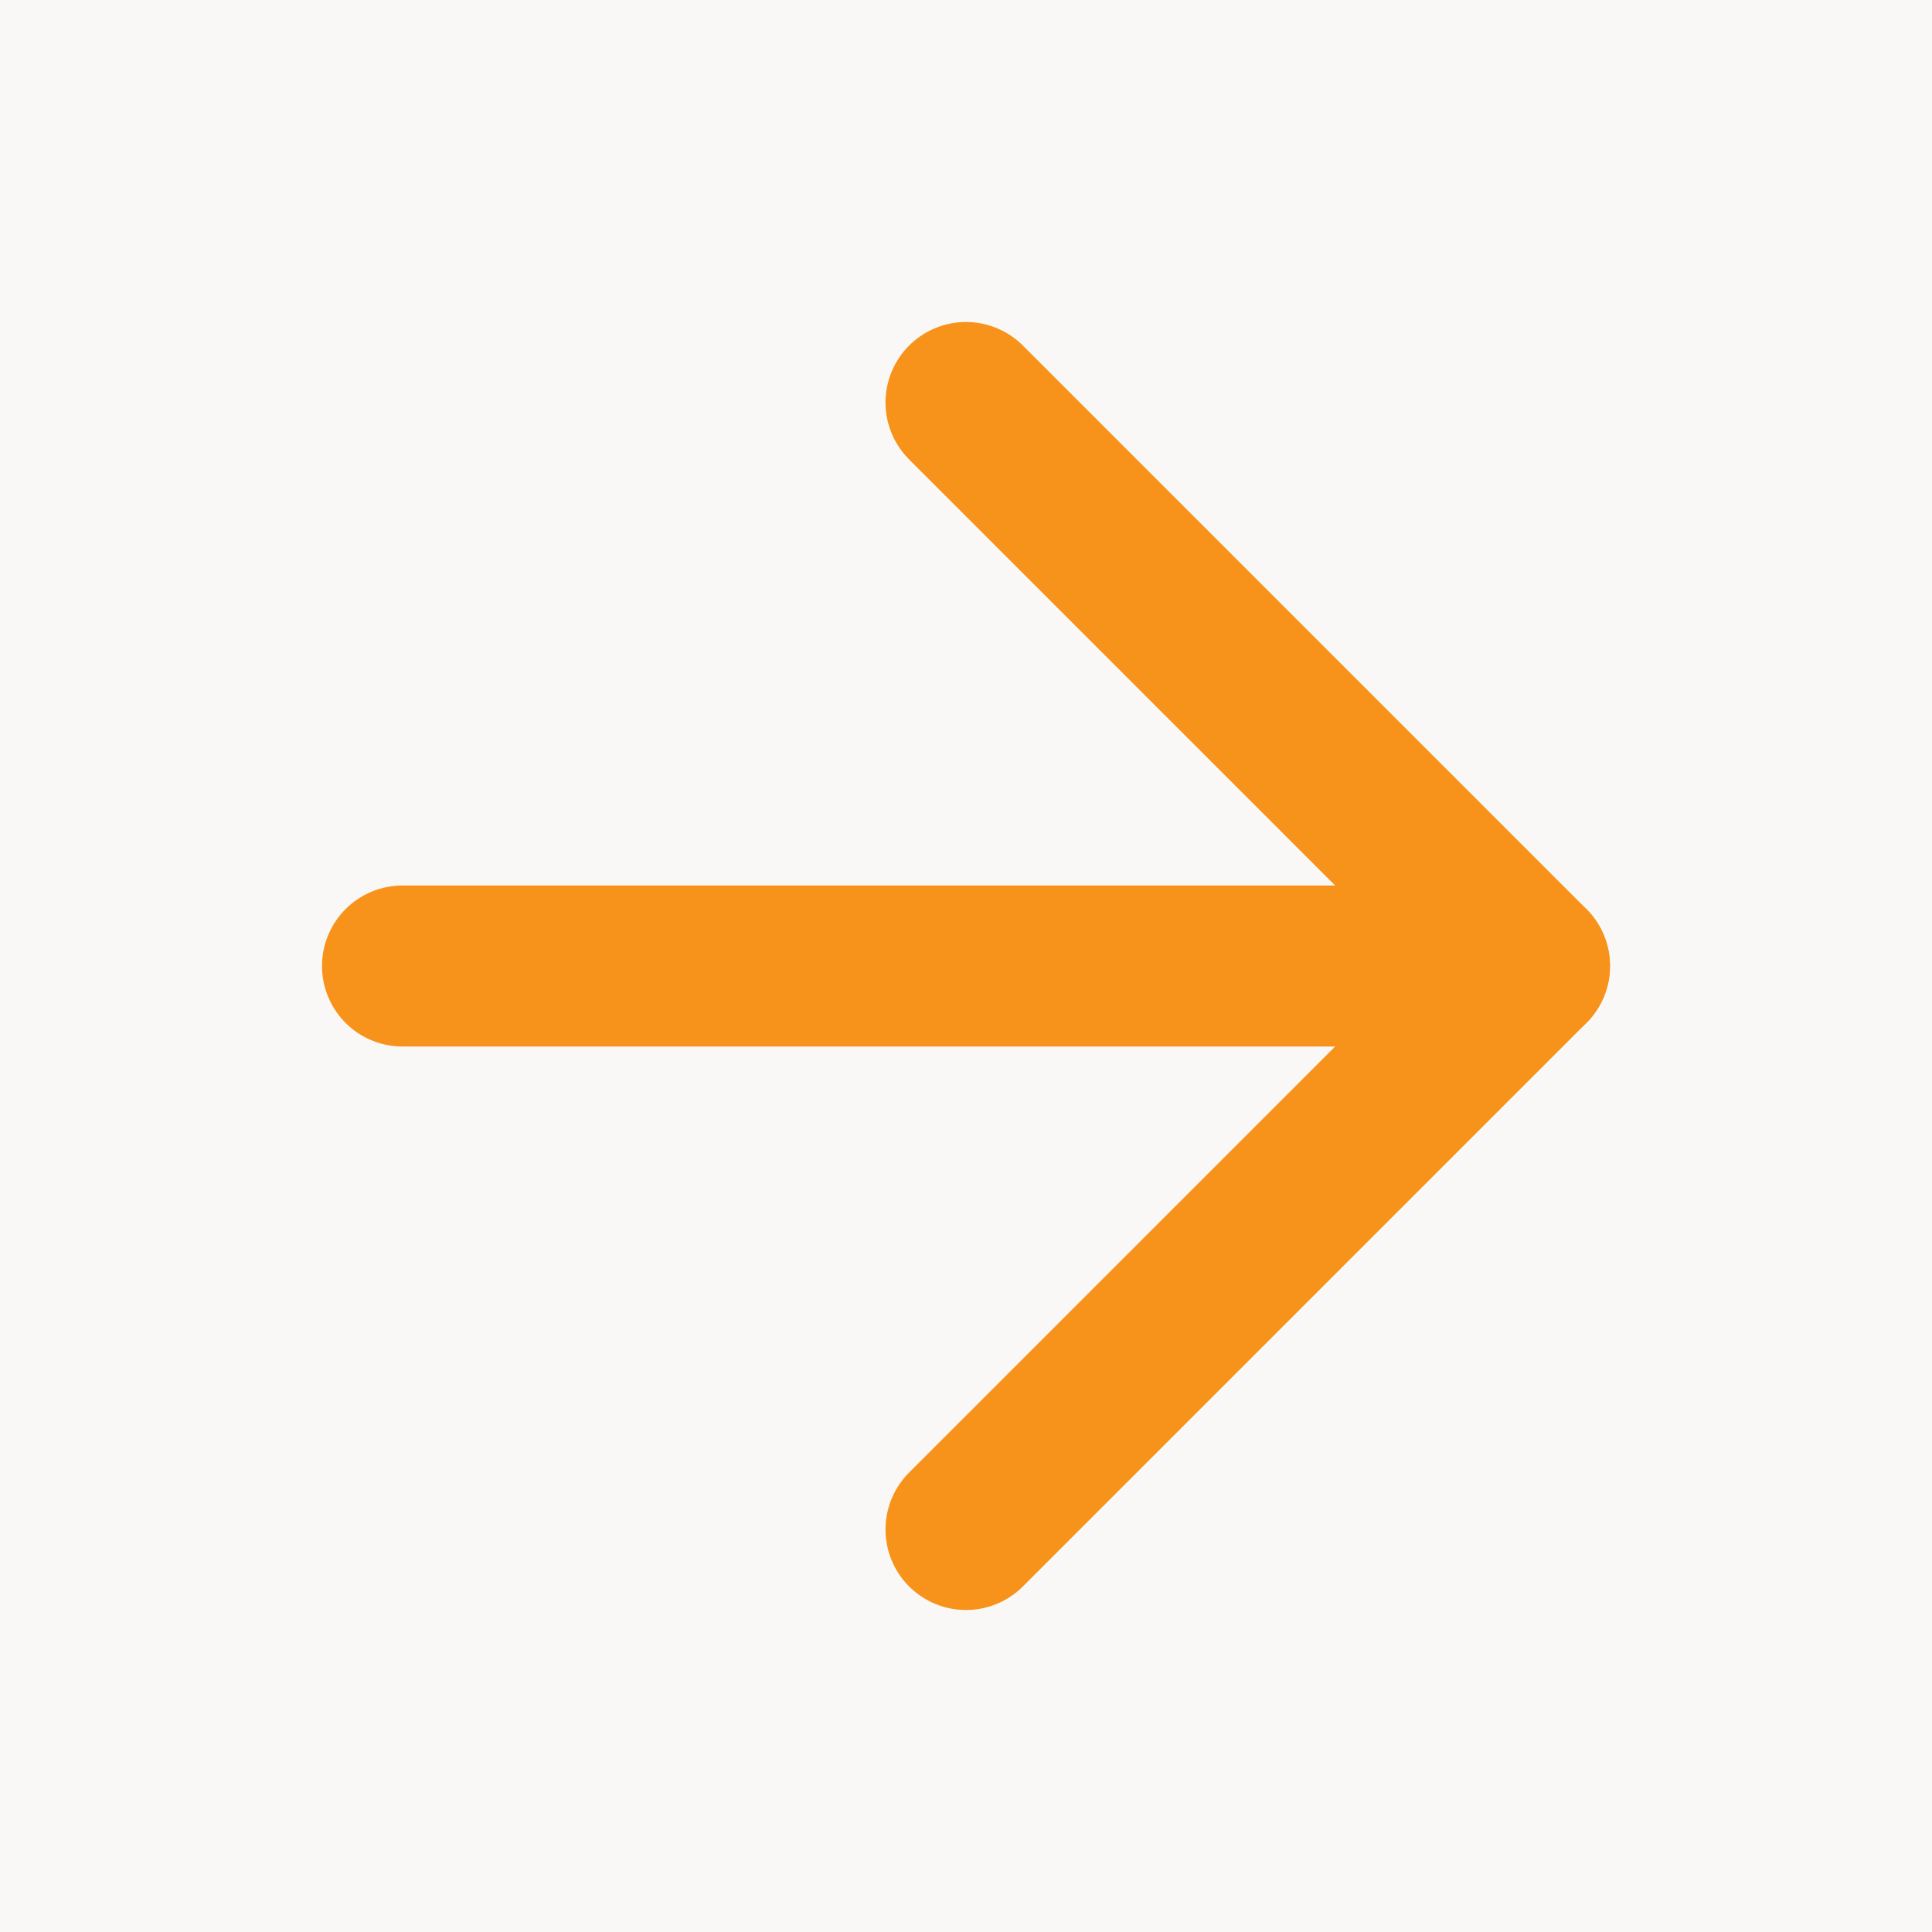 <svg width="24" height="24" viewBox="0 0 24 24" fill="none" xmlns="http://www.w3.org/2000/svg">
<rect width="24" height="24" fill="#E5E5E5"/>
<g id="UI Mobile Design" clip-path="url(#clip0_44_593)">
<rect width="320" height="3078" transform="translate(-196 -2804)" fill="#FAF8F7"/>
<g id="Plans">
<g id="Plans_2">
<g id="Group 15">
<g id="Card BG" filter="url(#filter0_d_44_593)">
<rect x="-131" y="-187" width="190" height="247" rx="8" fill="white"/>
</g>
<g id="Button">
<rect x="-110" y="-11" width="149" height="46" rx="3" fill="#FAF8F7"/>
<rect x="-110" y="-11" width="149" height="46" rx="3" stroke="#F7931A" stroke-width="2"/>
<g id="arrow-right 1">
<path id="Vector" d="M5 12H19" stroke="#F7931A" stroke-width="2" stroke-linecap="round" stroke-linejoin="round"/>
<path id="Vector_2" d="M12 5L19 12L12 19" stroke="#F7931A" stroke-width="2" stroke-linecap="round" stroke-linejoin="round"/>
</g>
</g>
</g>
</g>
</g>
</g>
<defs>
<filter id="filter0_d_44_593" x="-139" y="-191" width="206" height="263" filterUnits="userSpaceOnUse" color-interpolation-filters="sRGB">
<feFlood flood-opacity="0" result="BackgroundImageFix"/>
<feColorMatrix in="SourceAlpha" type="matrix" values="0 0 0 0 0 0 0 0 0 0 0 0 0 0 0 0 0 0 127 0" result="hardAlpha"/>
<feOffset dy="4"/>
<feGaussianBlur stdDeviation="4"/>
<feColorMatrix type="matrix" values="0 0 0 0 0.35 0 0 0 0 0.285 0 0 0 0 0.118 0 0 0 0.16 0"/>
<feBlend mode="normal" in2="BackgroundImageFix" result="effect1_dropShadow_44_593"/>
<feBlend mode="normal" in="SourceGraphic" in2="effect1_dropShadow_44_593" result="shape"/>
</filter>
<clipPath id="clip0_44_593">
<rect width="320" height="3078" fill="white" transform="translate(-196 -2804)"/>
</clipPath>
</defs>
</svg>
